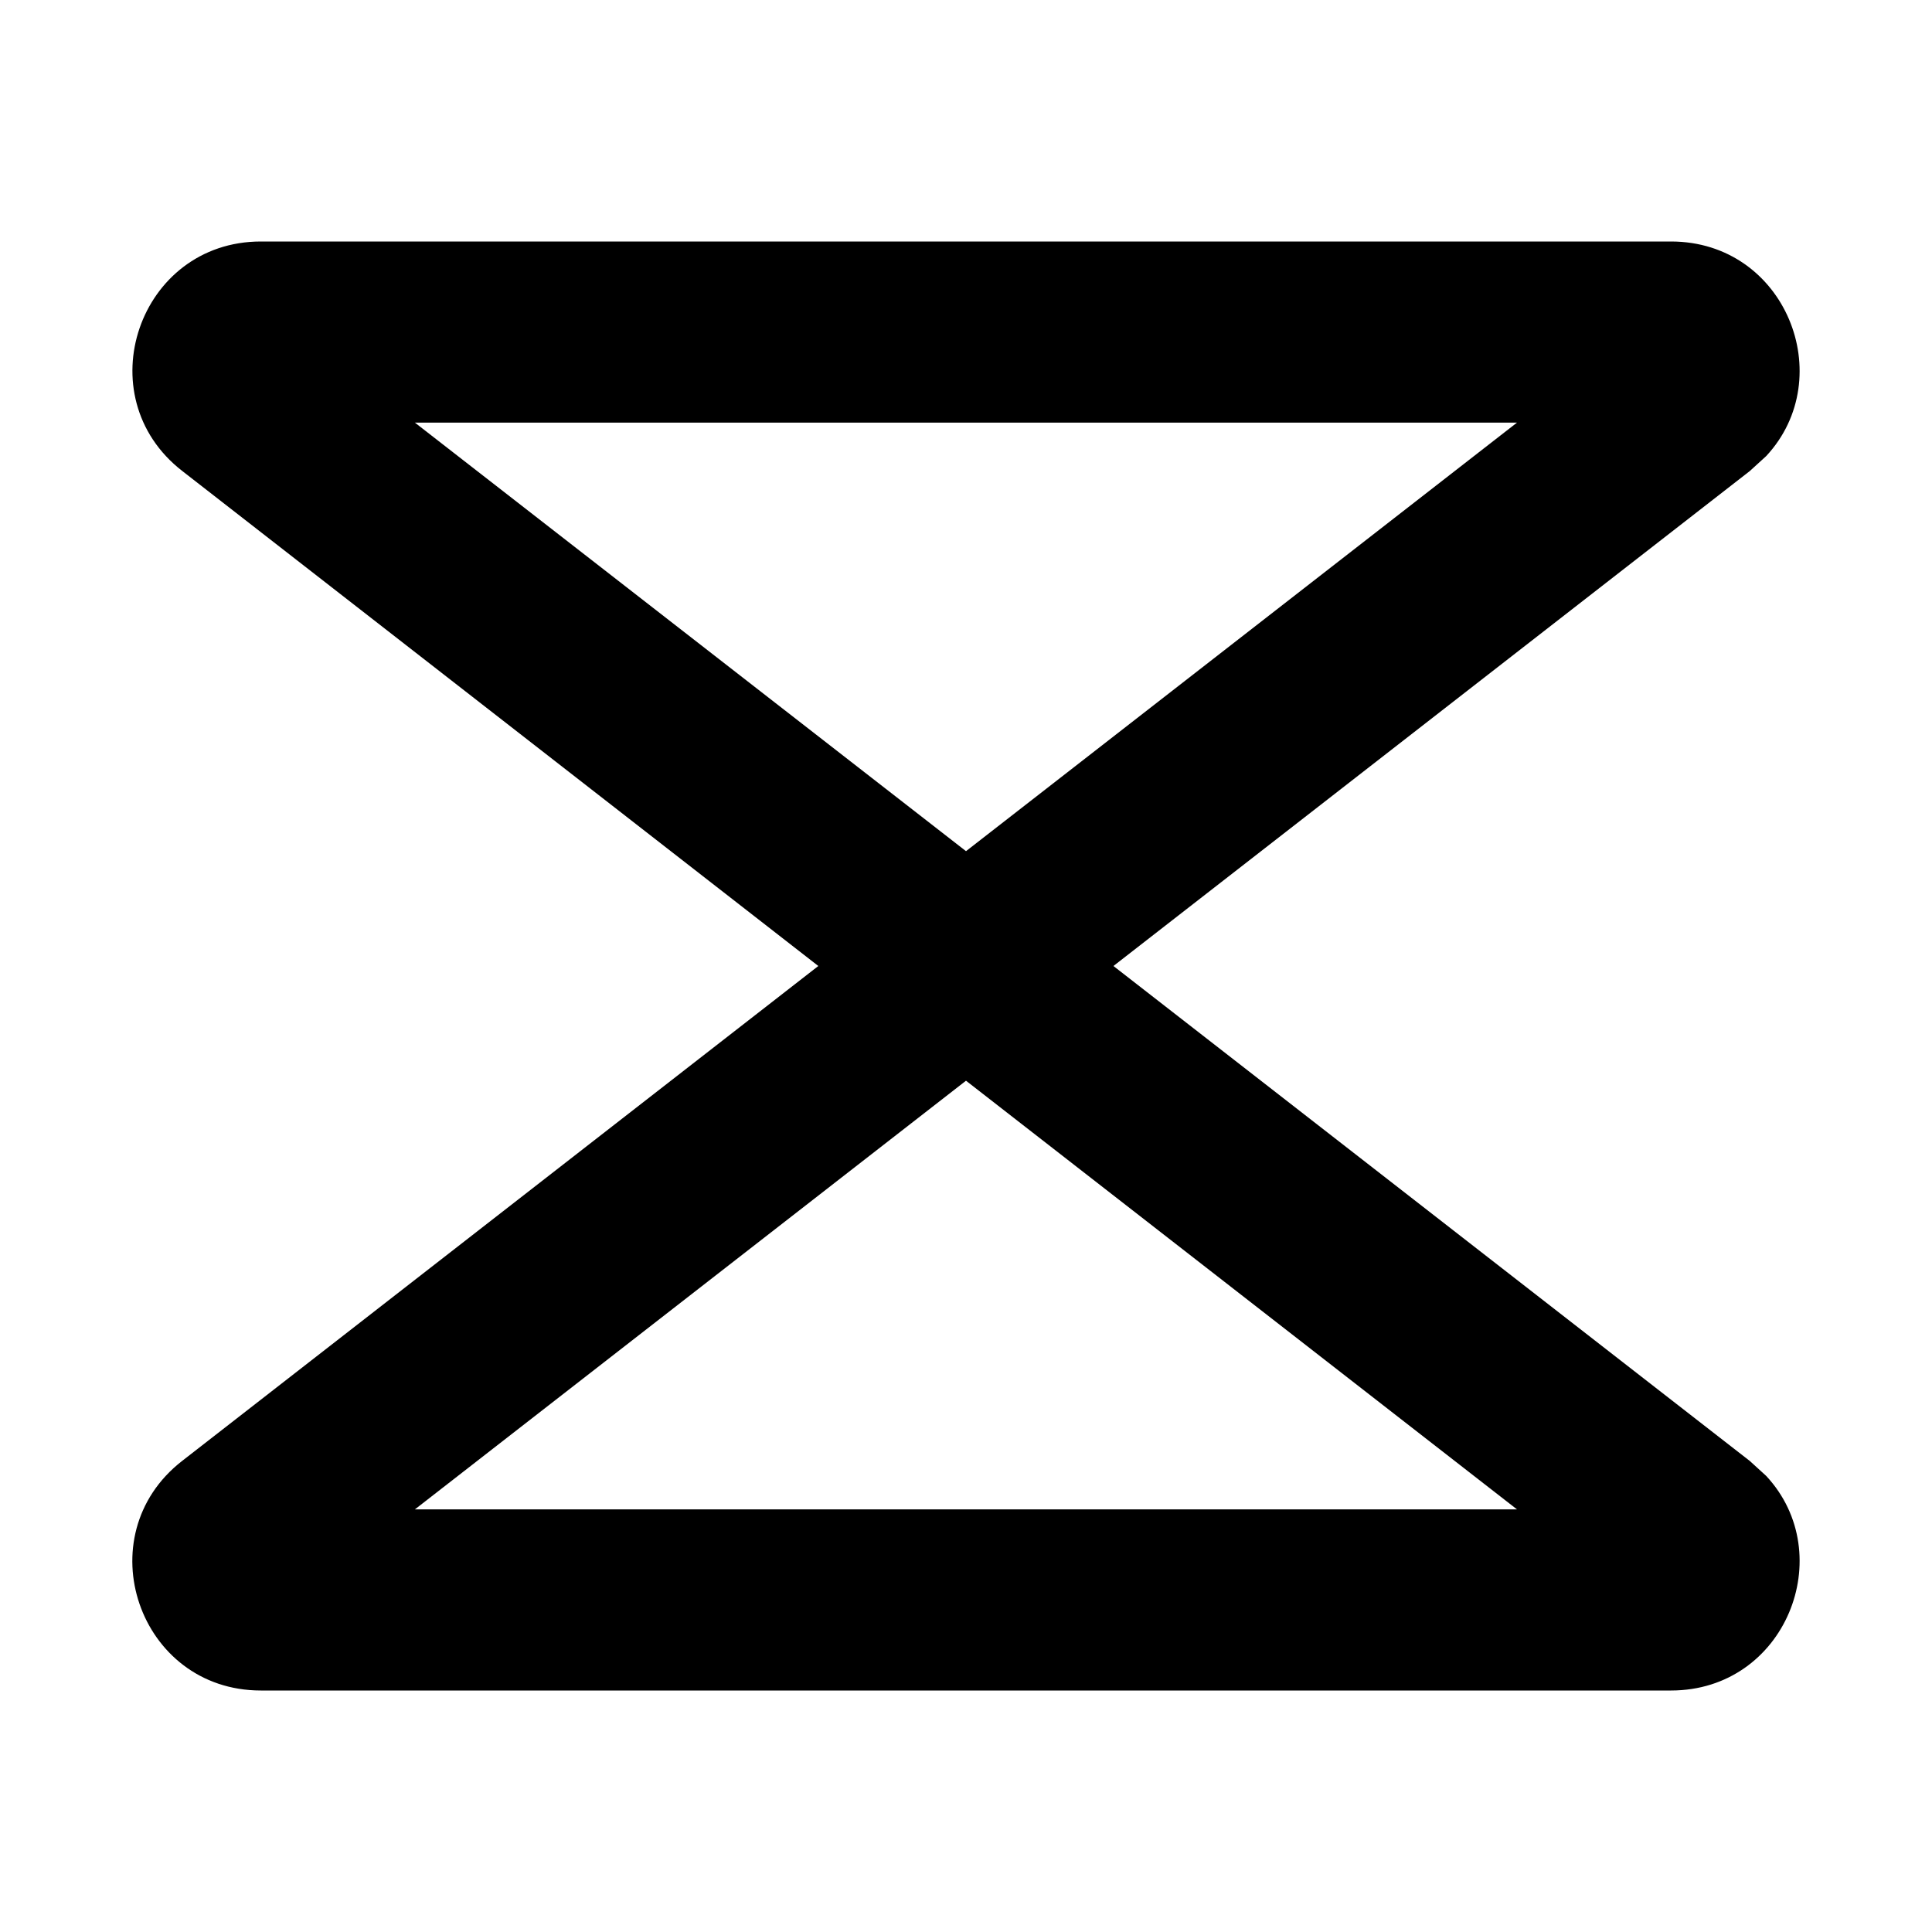 <svg width="16" height="16" fill="none" viewBox="0 0 16 16"><path fill="currentcolor" d="M13.839 2c.948 0 1.394 1.125.788 1.777l-.136.124L9.221 8l5.27 4.099.136.124c.606.652.16 1.777-.788 1.777H2.16c-1.012 0-1.45-1.28-.652-1.901L6.777 8 1.51 3.901C.71 3.281 1.149 2 2.16 2zM3.436 12.5h9.127L8 8.95zM8 7.049 12.563 3.5H3.436z"/></svg>